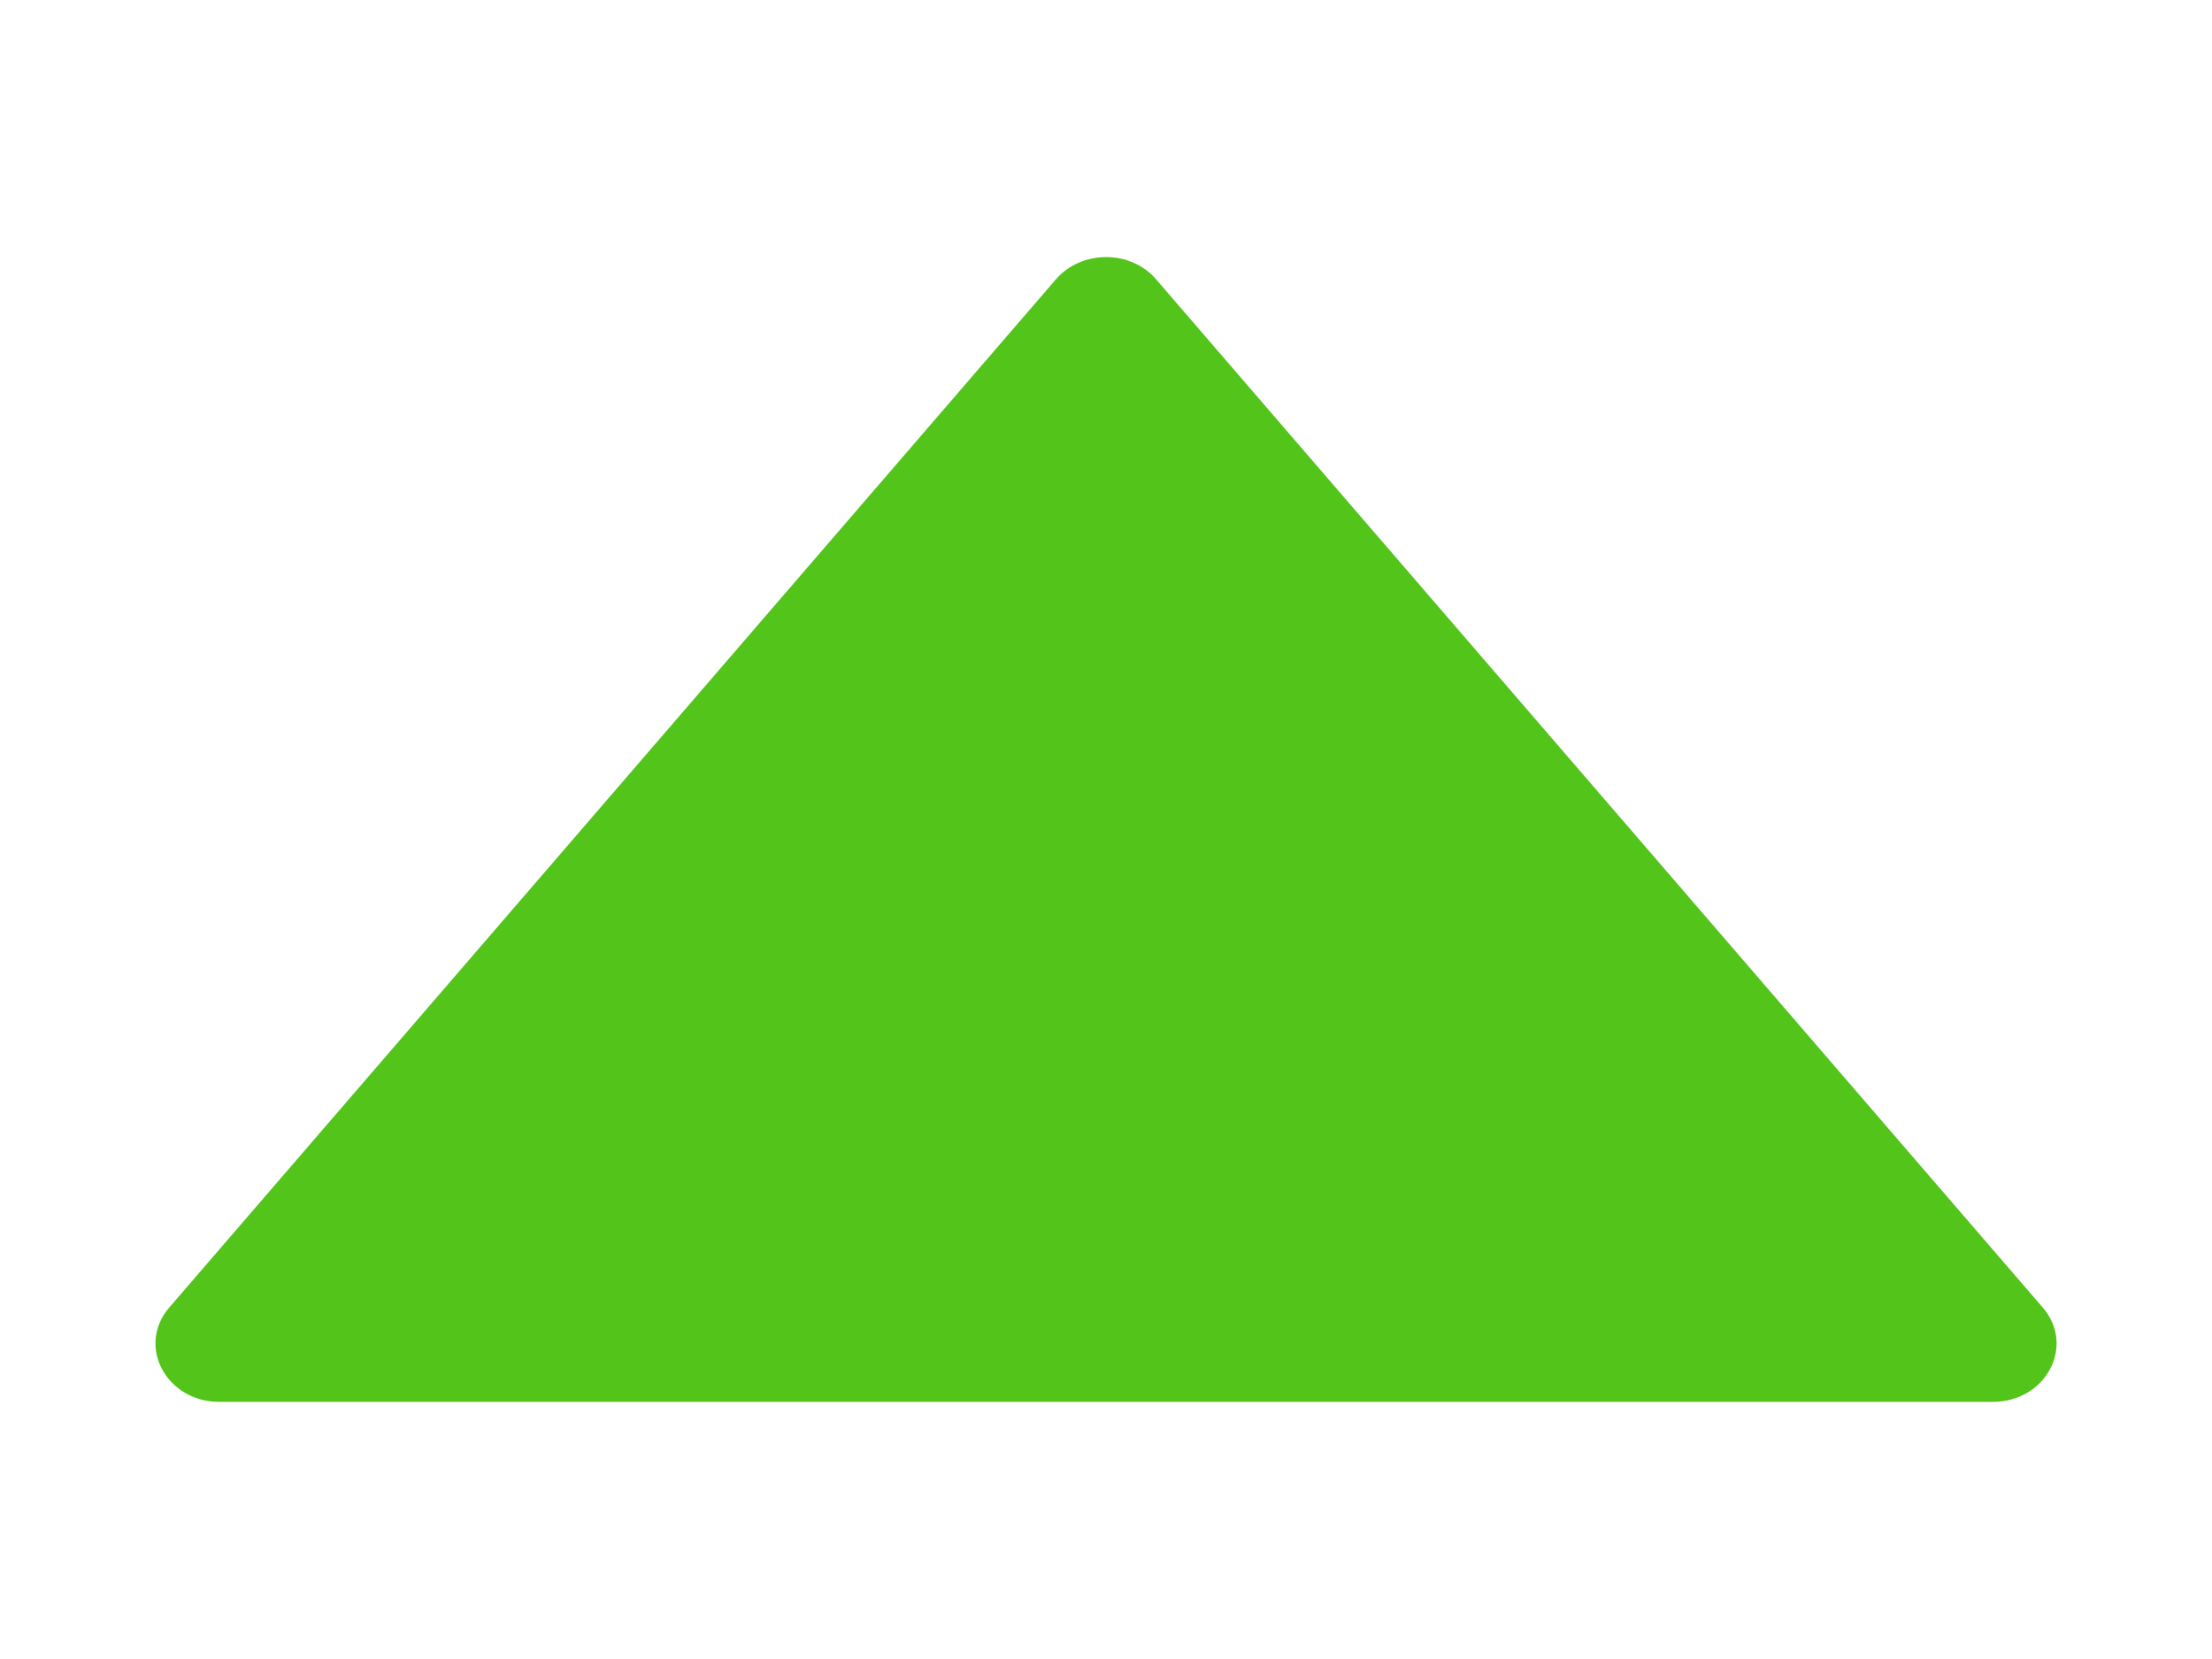 <svg width="8" height="6" viewBox="0 0 8 6" fill="none" xmlns="http://www.w3.org/2000/svg">
<path d="M7.388 4.729L4.181 1.01C4.089 0.903 3.912 0.903 3.819 1.01L0.612 4.729C0.493 4.867 0.601 5.07 0.793 5.07H7.207C7.4 5.07 7.507 4.867 7.388 4.729Z" fill="#52C41A"/>
</svg>
